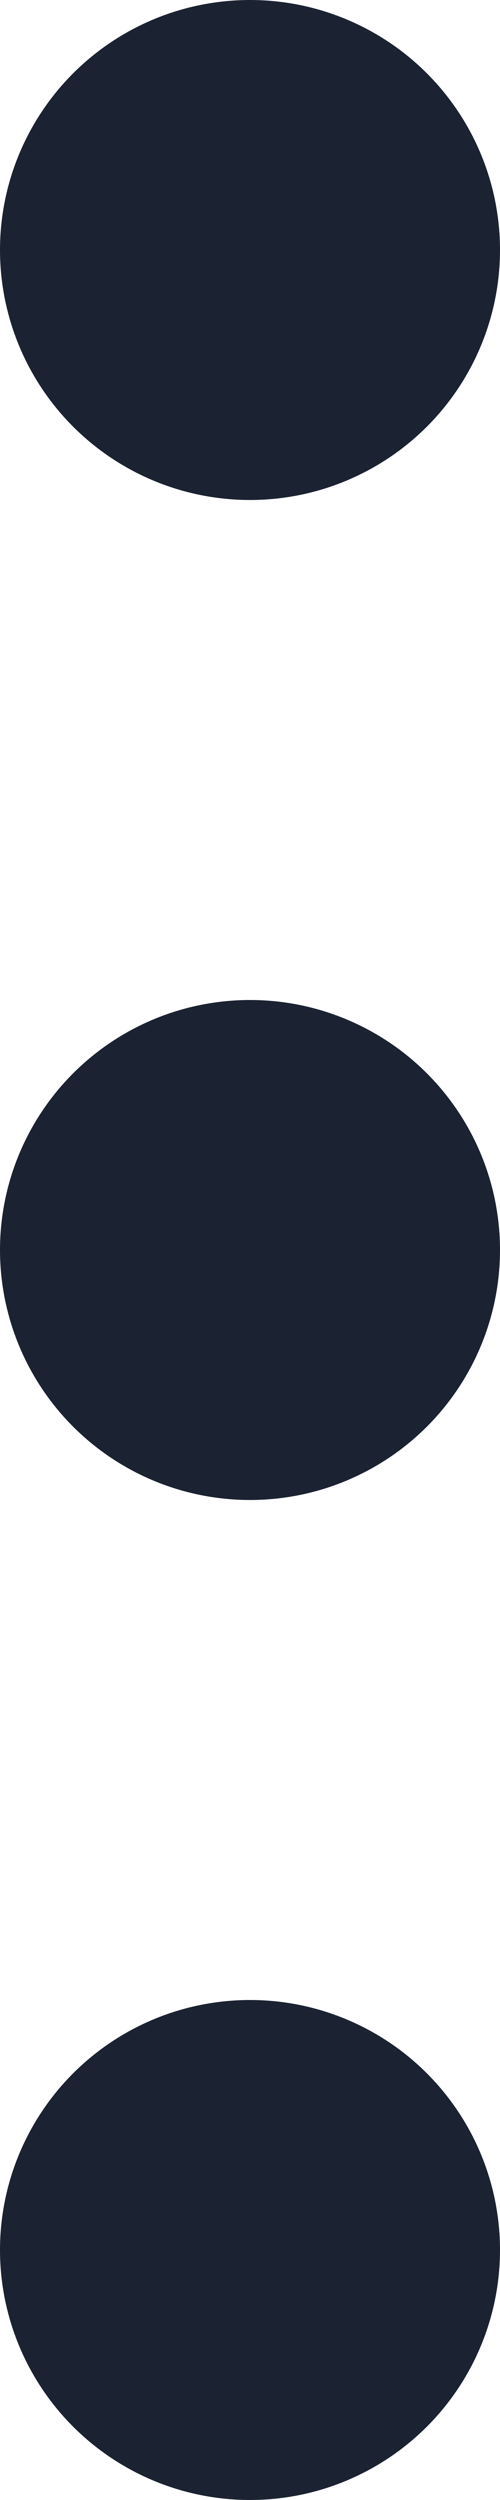 <svg width="3" height="15" viewBox="0 0 3 15" fill="none" xmlns="http://www.w3.org/2000/svg">
<circle cx="1.5" cy="1.5" r="1.5" fill="#1B2232"/>
<circle cx="1.5" cy="7.5" r="1.5" fill="#1B2232"/>
<circle cx="1.5" cy="13.5" r="1.5" fill="#1B2232"/>
</svg>
